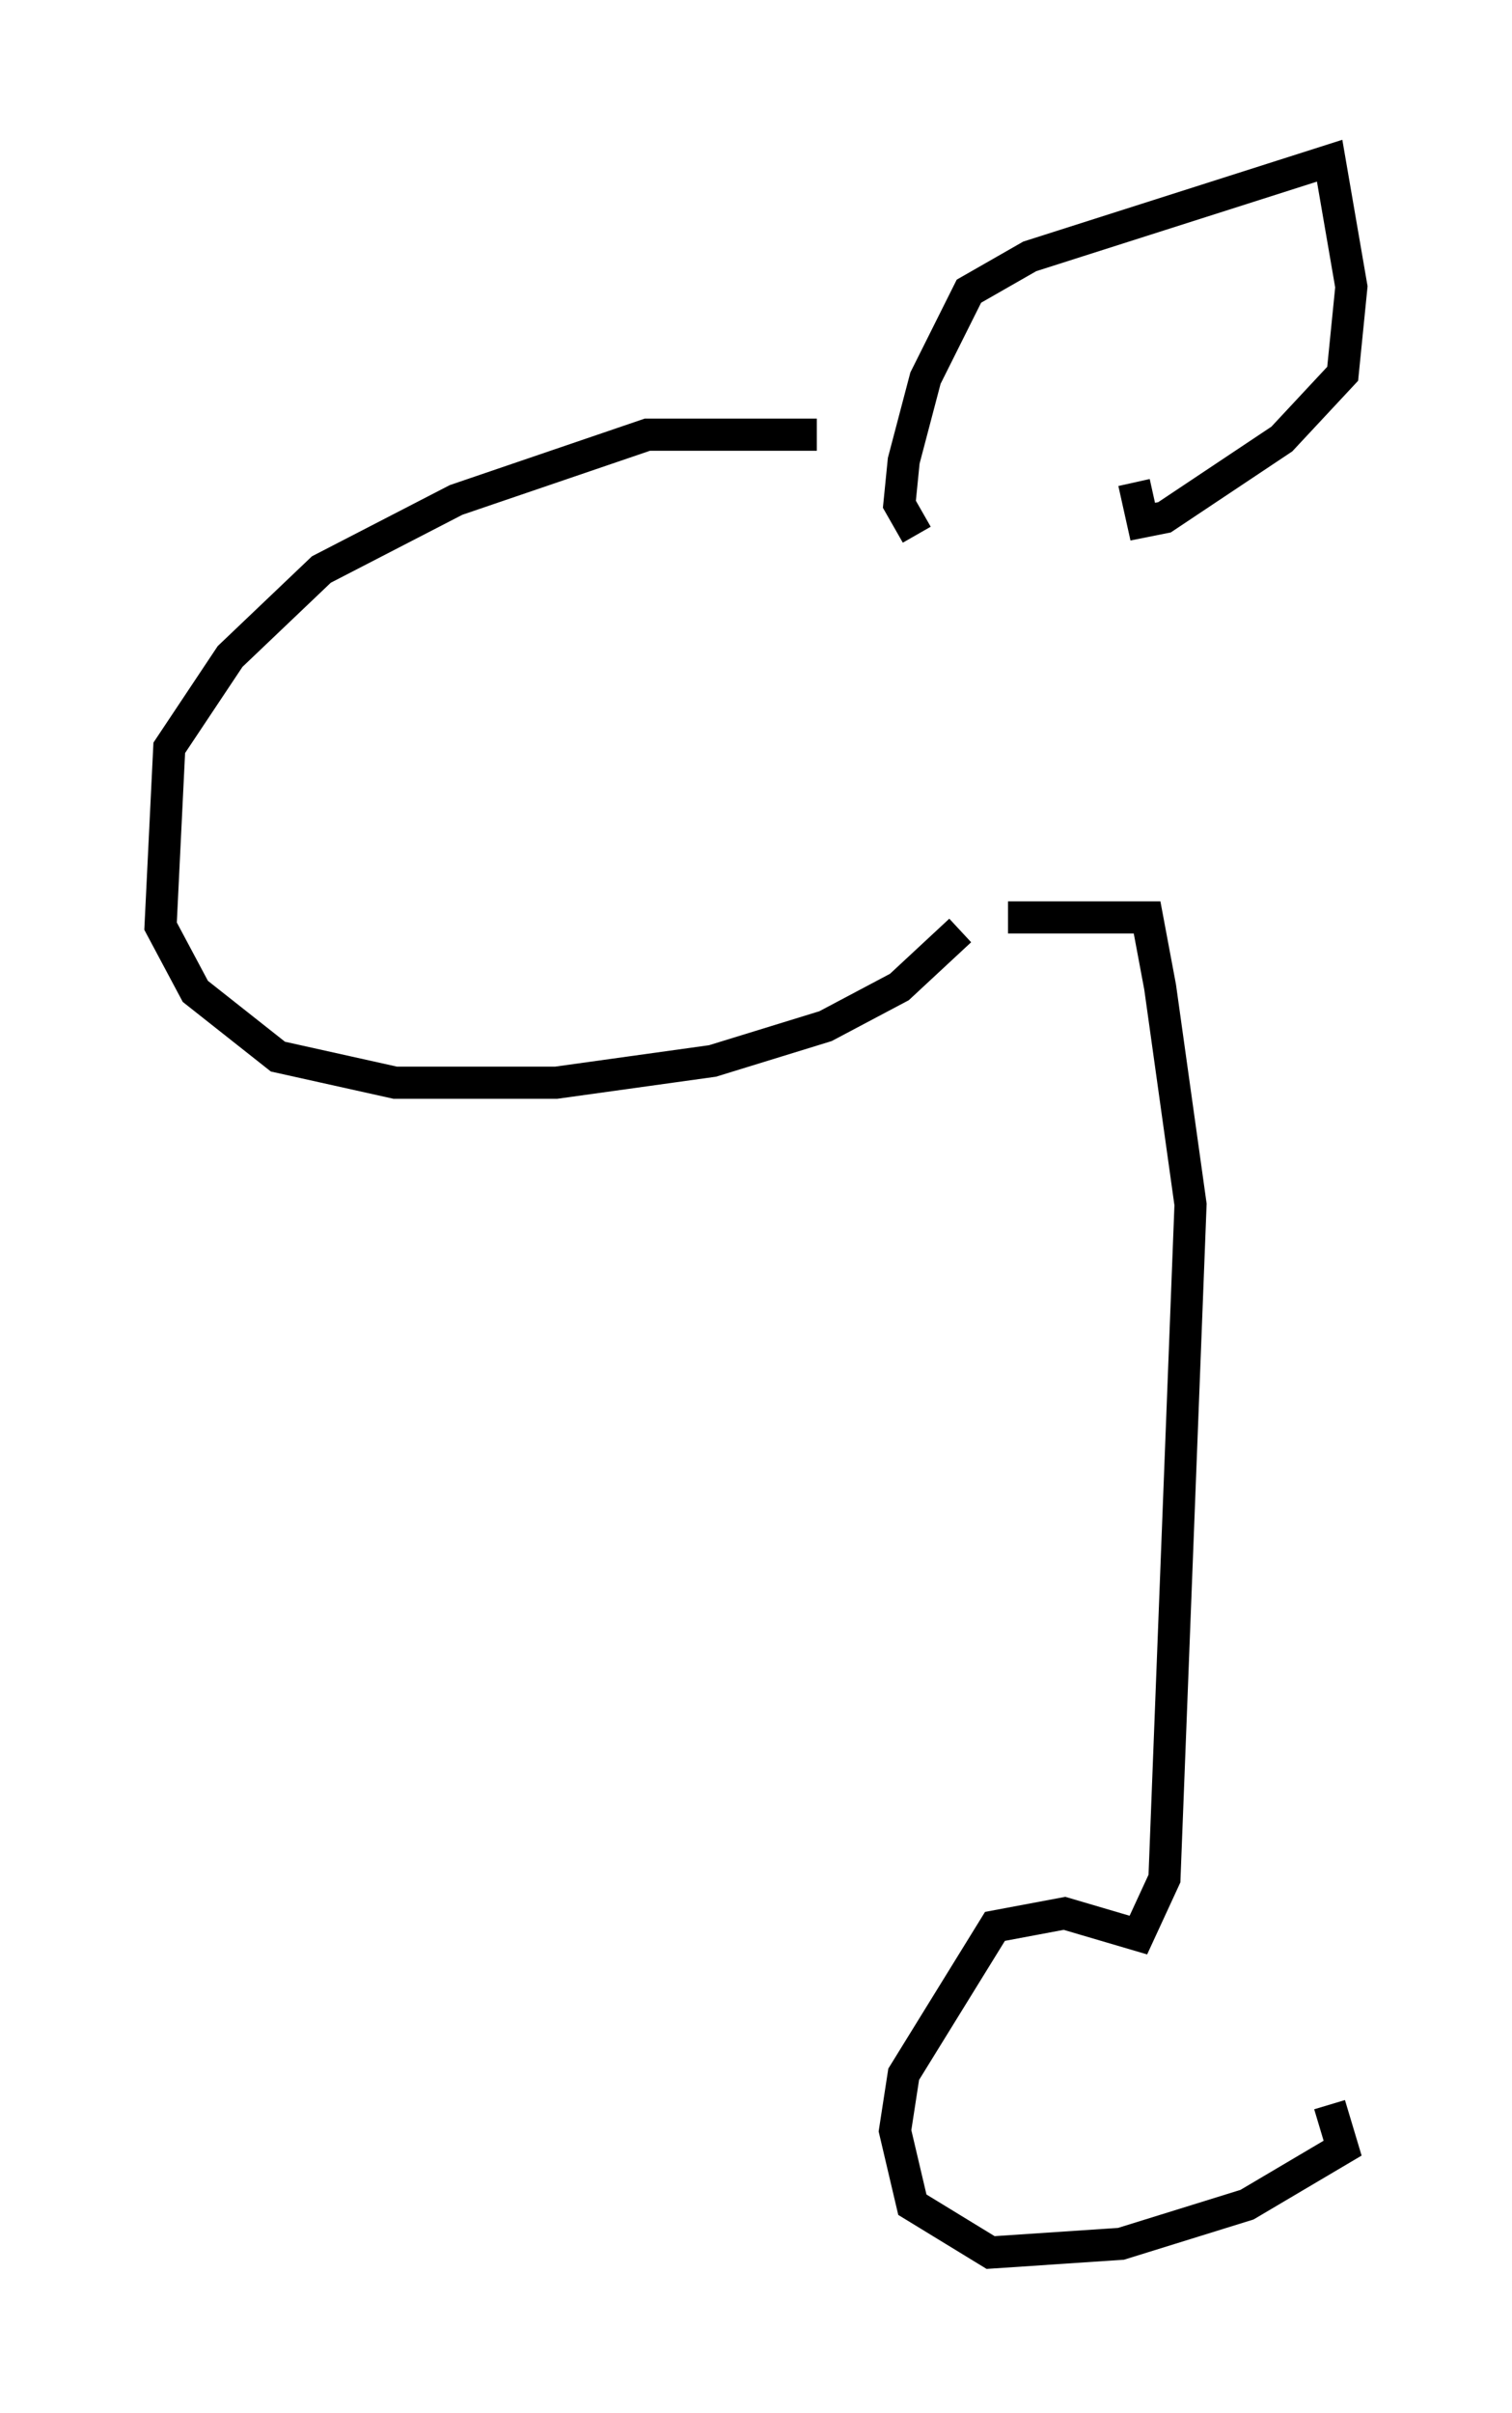 <?xml version="1.0" encoding="utf-8" ?>
<svg baseProfile="full" height="75.087" version="1.1" width="47.077" xmlns="http://www.w3.org/2000/svg" xmlns:ev="http://www.w3.org/2001/xml-events" xmlns:xlink="http://www.w3.org/1999/xlink"><defs /><rect fill="white" height="75.087" width="47.077" x="0" y="0" /><path d="M28.68, 15.284 m-3.248, -1.759 l-5.277, 0.0 -5.954, 2.03 l-4.195, 2.165 -2.842, 2.706 l-1.894, 2.842 -0.271, 5.548 l1.083, 2.03 2.571, 2.03 l3.654, 0.812 5.007, 0.0 l4.871, -0.677 3.518, -1.083 l2.3, -1.218 1.894, -1.759 m-1.353, -12.314 l-0.541, -0.947 0.135, -1.353 l0.677, -2.571 1.353, -2.706 l1.894, -1.083 9.337, -2.977 l0.677, 3.924 -0.271, 2.706 l-1.894, 2.03 -3.654, 2.436 l-0.677, 0.135 -0.271, -1.218 m-3.924, 13.532 l4.33, 0.0 0.406, 2.165 l0.947, 6.766 -0.812, 20.974 l-0.812, 1.759 -2.3, -0.677 l-2.165, 0.406 -2.842, 4.601 l-0.271, 1.759 0.541, 2.3 l2.436, 1.488 4.059, -0.271 l3.924, -1.218 2.977, -1.759 l-0.406, -1.353 " fill="none" stroke="black" stroke-width="1" /></svg>